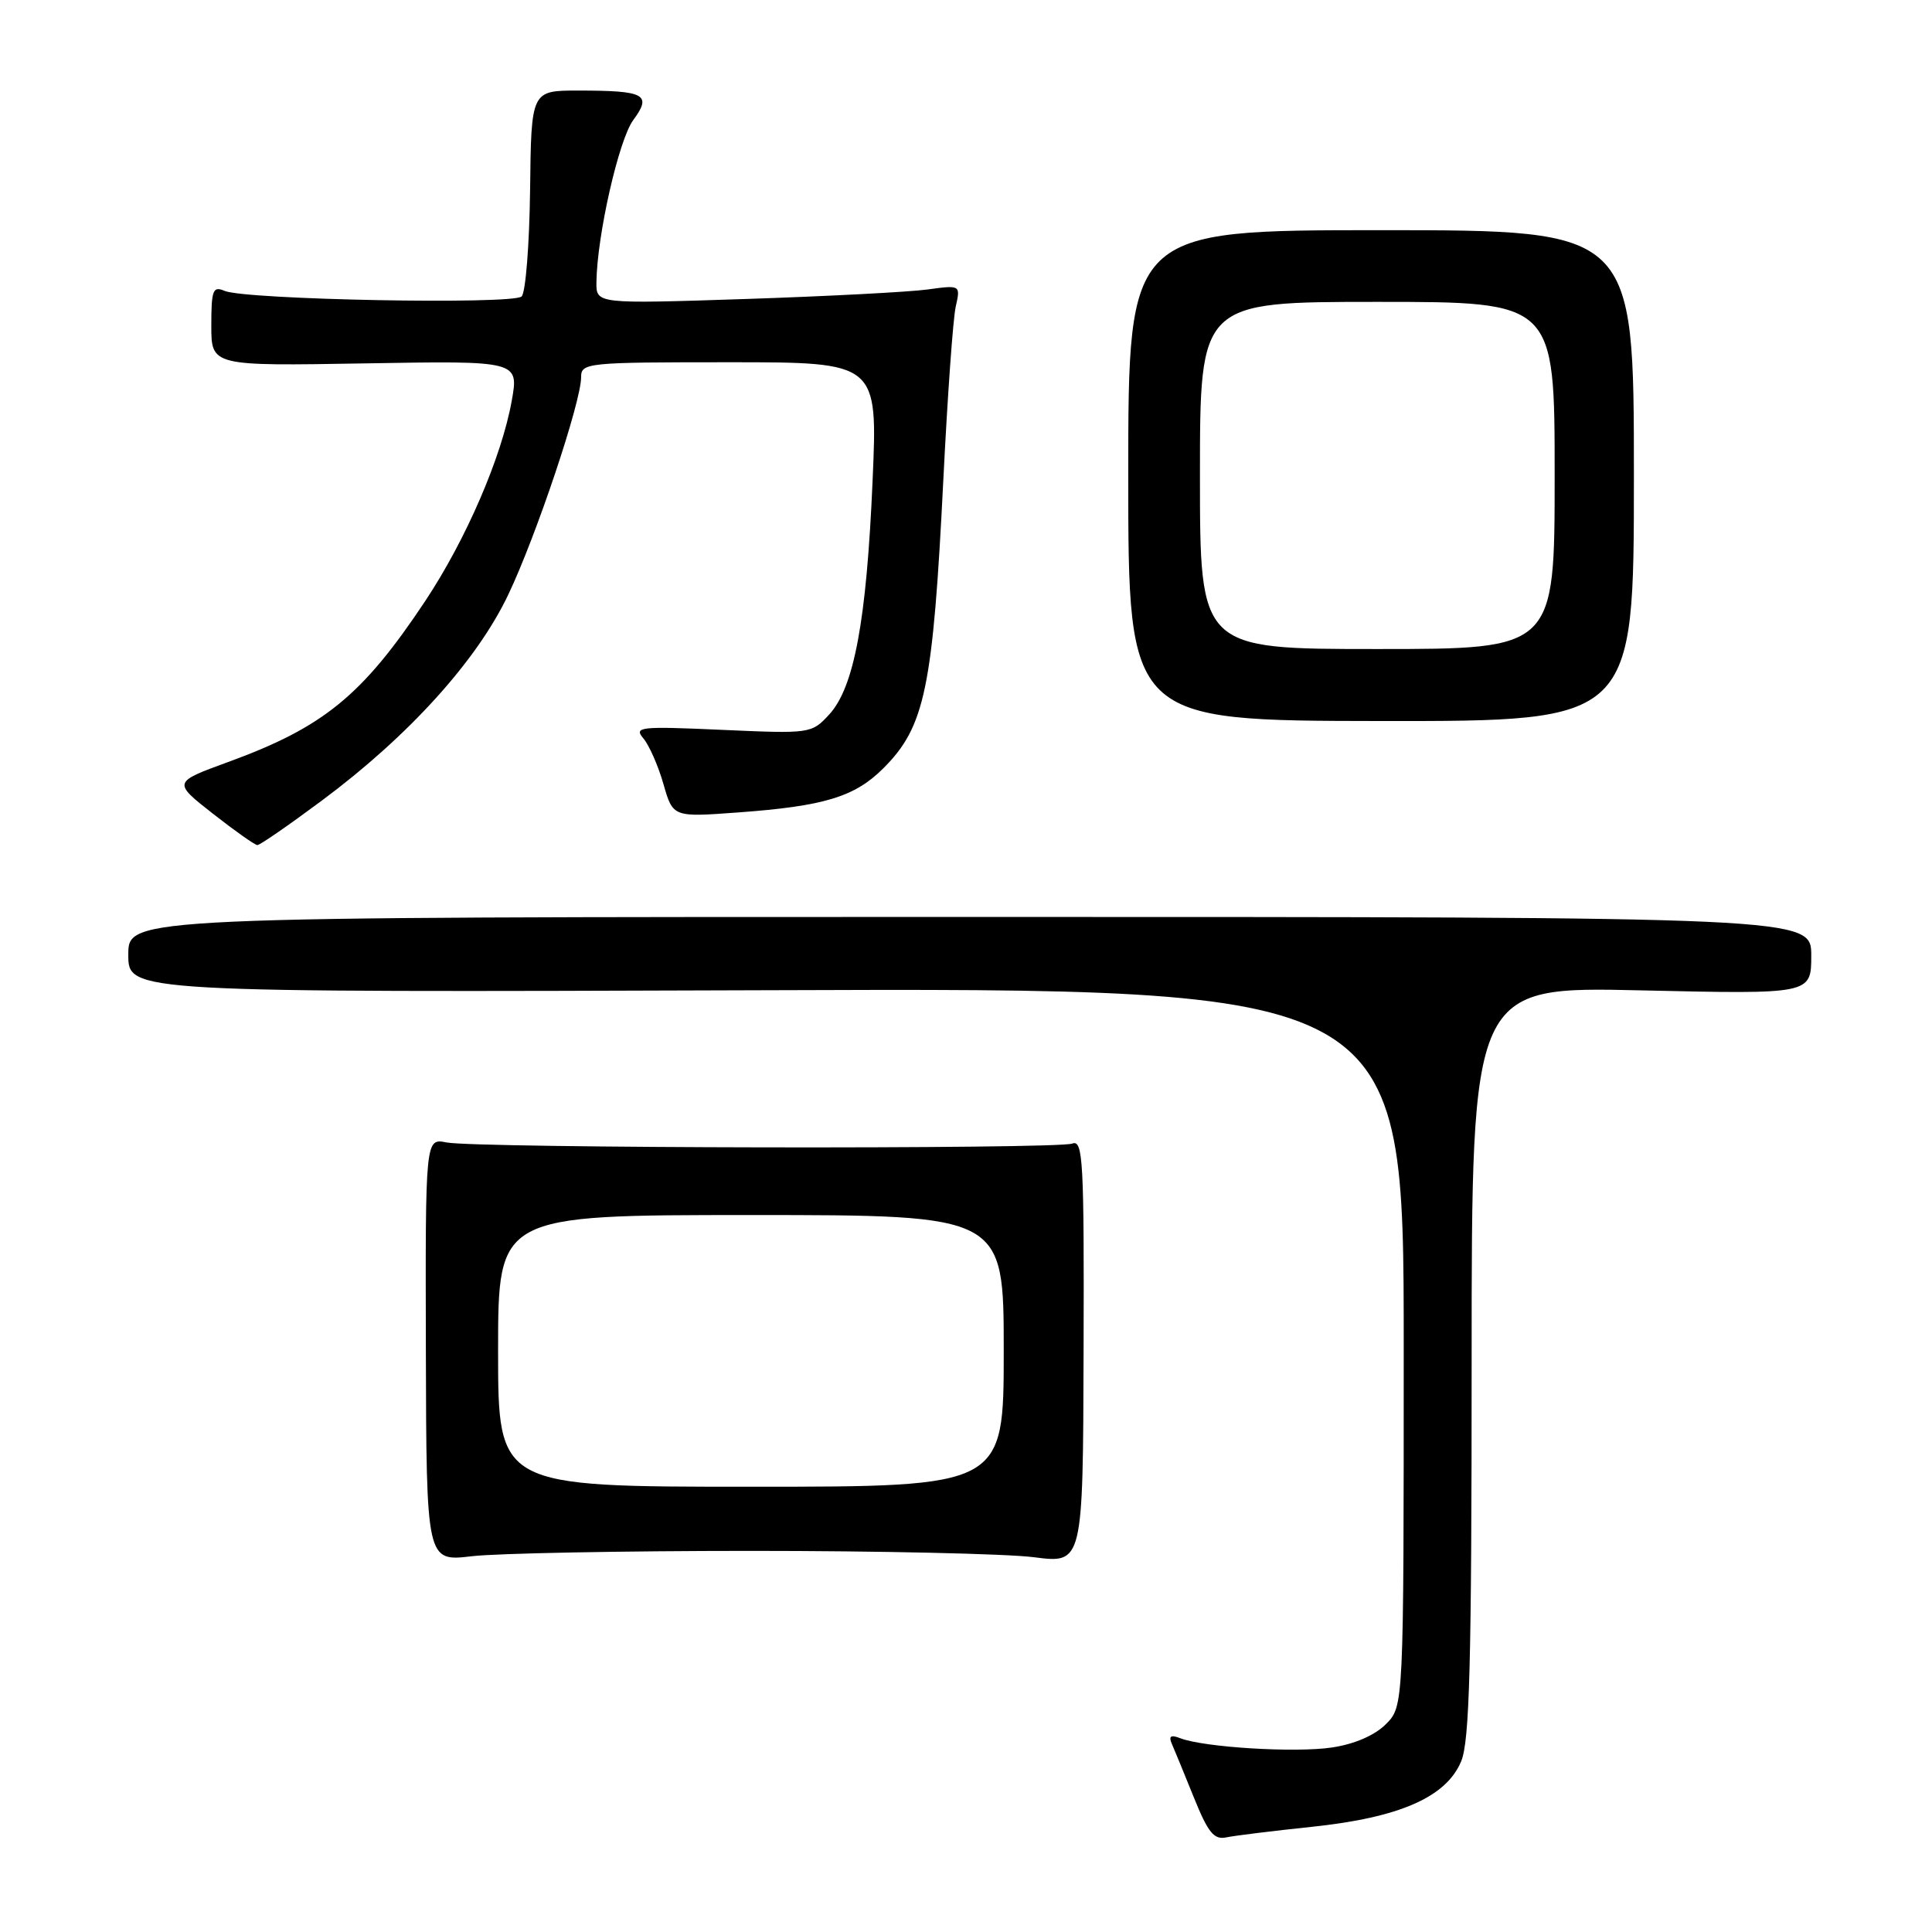 <?xml version="1.0" encoding="UTF-8" standalone="no"?>
<!DOCTYPE svg PUBLIC "-//W3C//DTD SVG 1.1//EN" "http://www.w3.org/Graphics/SVG/1.1/DTD/svg11.dtd" >
<svg xmlns="http://www.w3.org/2000/svg" xmlns:xlink="http://www.w3.org/1999/xlink" version="1.1" viewBox="0 0 256 256">
 <g >
 <path fill="currentColor"
d=" M 173.85 242.06 C 185.45 240.84 191.63 238.13 193.61 233.39 C 194.73 230.70 195.00 220.52 195.00 180.39 C 195.00 130.71 195.00 130.71 217.50 131.23 C 240.00 131.74 240.00 131.74 240.00 126.62 C 240.00 121.50 240.00 121.50 128.50 121.50 C 17.00 121.50 17.00 121.50 17.00 126.50 C 17.00 131.50 17.00 131.50 101.50 131.21 C 186.00 130.91 186.00 130.91 186.00 178.50 C 186.00 226.09 186.00 226.09 183.63 228.47 C 182.15 229.95 179.46 231.11 176.50 231.55 C 171.65 232.28 159.58 231.54 156.41 230.33 C 155.13 229.83 154.82 230.04 155.28 231.08 C 155.62 231.86 156.94 235.06 158.20 238.19 C 160.08 242.85 160.87 243.81 162.50 243.46 C 163.60 243.23 168.71 242.60 173.85 242.06 Z  M 99.50 205.50 C 116.55 205.50 133.43 205.88 137.00 206.34 C 143.50 207.18 143.50 207.18 143.58 179.05 C 143.66 153.77 143.51 150.98 142.08 151.53 C 140.11 152.29 63.03 152.16 59.17 151.38 C 56.36 150.82 56.36 150.82 56.43 178.87 C 56.50 206.92 56.50 206.92 62.50 206.21 C 65.80 205.82 82.45 205.50 99.50 205.50 Z  M 42.66 106.07 C 54.17 97.51 63.20 87.53 67.35 78.79 C 71.07 70.98 77.00 53.26 77.00 49.99 C 77.00 48.07 77.71 48.00 96.66 48.00 C 116.31 48.00 116.31 48.00 115.62 63.75 C 114.82 82.28 113.17 91.11 109.86 94.69 C 107.53 97.21 107.37 97.23 95.68 96.71 C 84.74 96.22 83.96 96.31 85.25 97.84 C 86.02 98.75 87.22 101.48 87.91 103.89 C 89.17 108.29 89.17 108.29 97.83 107.65 C 109.21 106.82 113.26 105.59 117.05 101.80 C 122.57 96.28 123.62 91.23 125.00 63.50 C 125.55 52.50 126.28 42.21 126.64 40.63 C 127.28 37.76 127.28 37.76 122.89 38.36 C 120.48 38.69 109.61 39.26 98.75 39.62 C 79.00 40.27 79.00 40.27 79.03 37.39 C 79.11 31.19 81.99 18.51 83.91 15.91 C 86.42 12.51 85.48 12.00 76.61 12.00 C 70.39 12.00 70.39 12.00 70.24 25.16 C 70.15 32.40 69.65 38.75 69.12 39.28 C 68.01 40.39 32.51 39.72 29.75 38.54 C 28.21 37.88 28.00 38.42 28.00 43.14 C 28.00 48.50 28.00 48.50 48.38 48.15 C 68.76 47.80 68.76 47.80 67.80 53.15 C 66.45 60.62 61.74 71.51 56.35 79.63 C 48.03 92.15 42.88 96.36 30.23 100.97 C 22.90 103.65 22.90 103.65 28.20 107.81 C 31.11 110.09 33.77 111.97 34.10 111.98 C 34.43 111.99 38.28 109.33 42.66 106.07 Z  M 216.50 63.04 C 216.50 30.50 216.50 30.50 183.00 30.50 C 149.50 30.50 149.50 30.50 149.50 63.00 C 149.50 95.50 149.50 95.50 183.00 95.54 C 216.50 95.57 216.50 95.57 216.50 63.04 Z  M 66.00 179.00 C 66.00 161.00 66.00 161.00 99.50 161.00 C 133.00 161.00 133.00 161.00 133.00 179.00 C 133.00 197.00 133.00 197.00 99.50 197.00 C 66.00 197.00 66.00 197.00 66.00 179.00 Z  M 159.00 63.00 C 159.00 40.00 159.00 40.00 182.50 40.00 C 206.00 40.00 206.00 40.00 206.00 63.00 C 206.00 86.00 206.00 86.00 182.50 86.00 C 159.00 86.00 159.00 86.00 159.00 63.00 Z "/>
</g>
</svg>